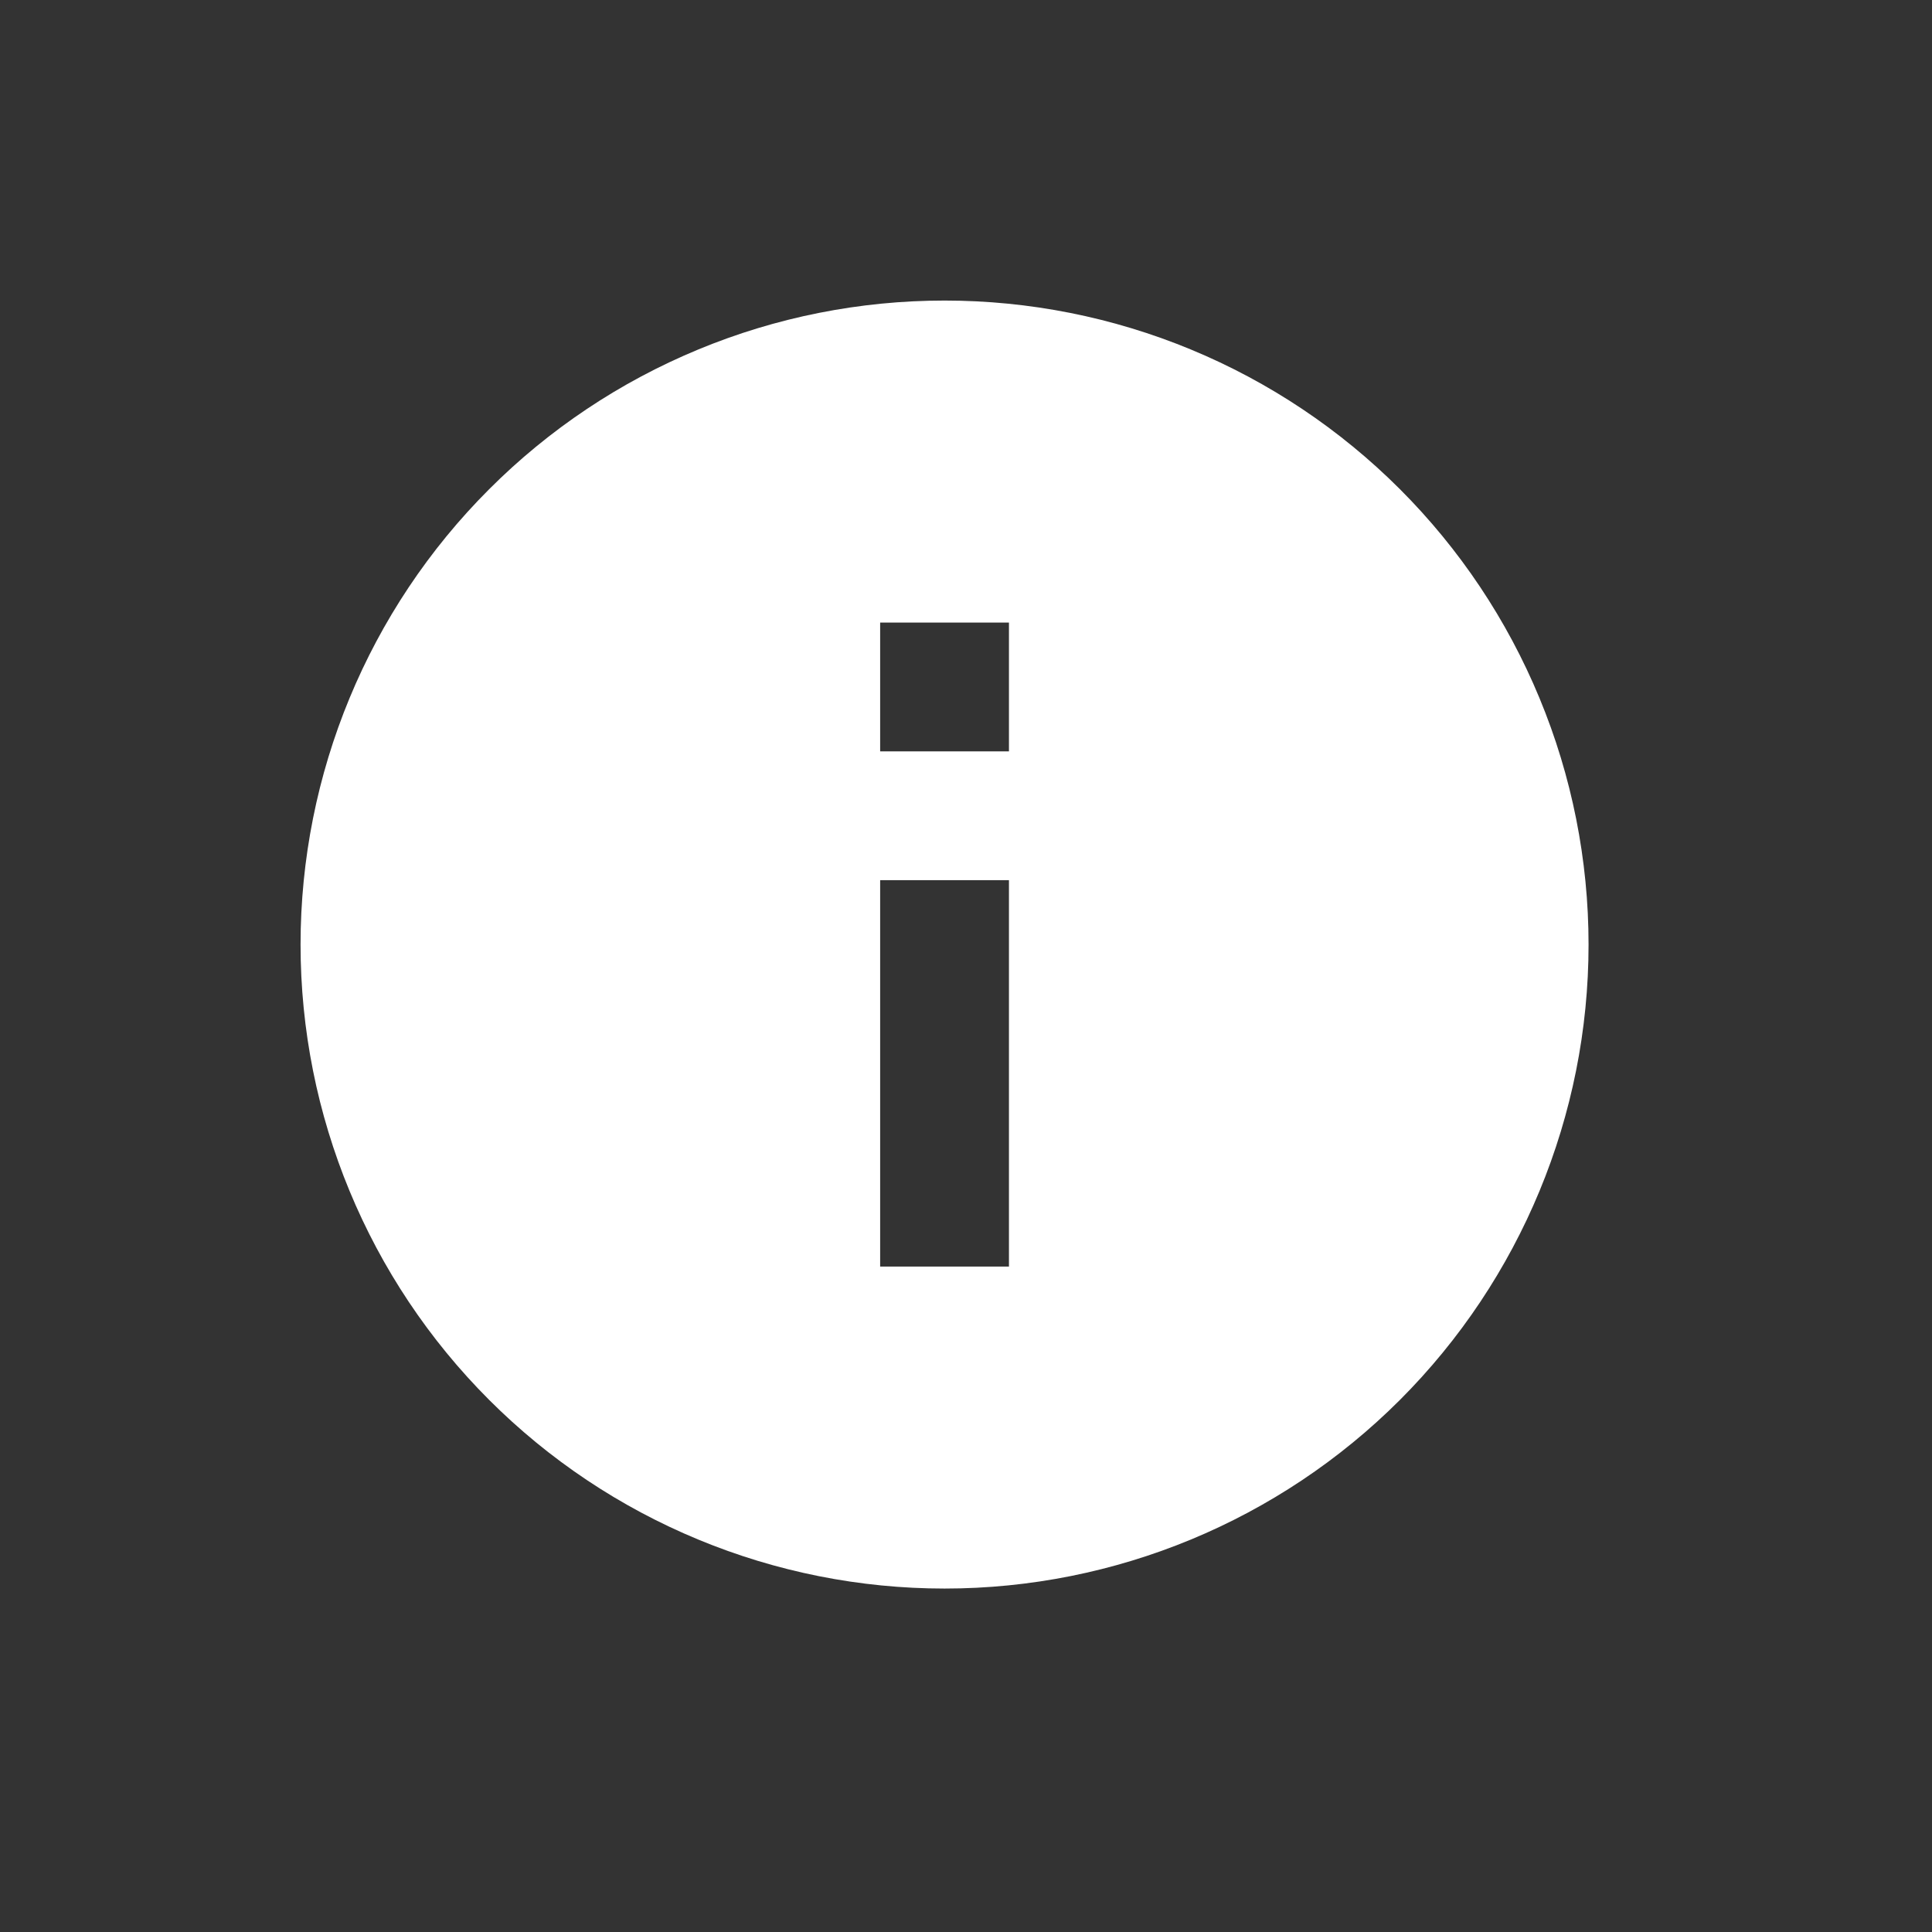 <svg width="30" height="30" viewBox="0 0 30 30" fill="none" xmlns="http://www.w3.org/2000/svg">
<rect x="0" y="0" width="30" height="30" fill="#333333" stroke="none"/>
<g clip-path="url(#clip0_1_1624)">
<path d="M15.667 11.667H13.667V9.667H15.667M15.667 19.667H13.667V13.667H15.667M14.667 4.667C13.353 4.667 12.053 4.925 10.84 5.428C9.627 5.93 8.524 6.667 7.596 7.596C5.72 9.471 4.667 12.014 4.667 14.667C4.667 17.319 5.72 19.862 7.596 21.738C8.524 22.666 9.627 23.403 10.84 23.905C12.053 24.408 13.353 24.667 14.667 24.667C17.319 24.667 19.862 23.613 21.738 21.738C23.613 19.862 24.667 17.319 24.667 14.667C24.667 13.353 24.408 12.053 23.905 10.84C23.403 9.627 22.666 8.524 21.738 7.596C20.809 6.667 19.707 5.93 18.494 5.428C17.28 4.925 15.98 4.667 14.667 4.667Z" fill="white"/>
</g>
<defs>
<clipPath id="clip0_1_1624">
<rect width="30" height="30" fill="white"/>
</clipPath>
</defs>
</svg>
